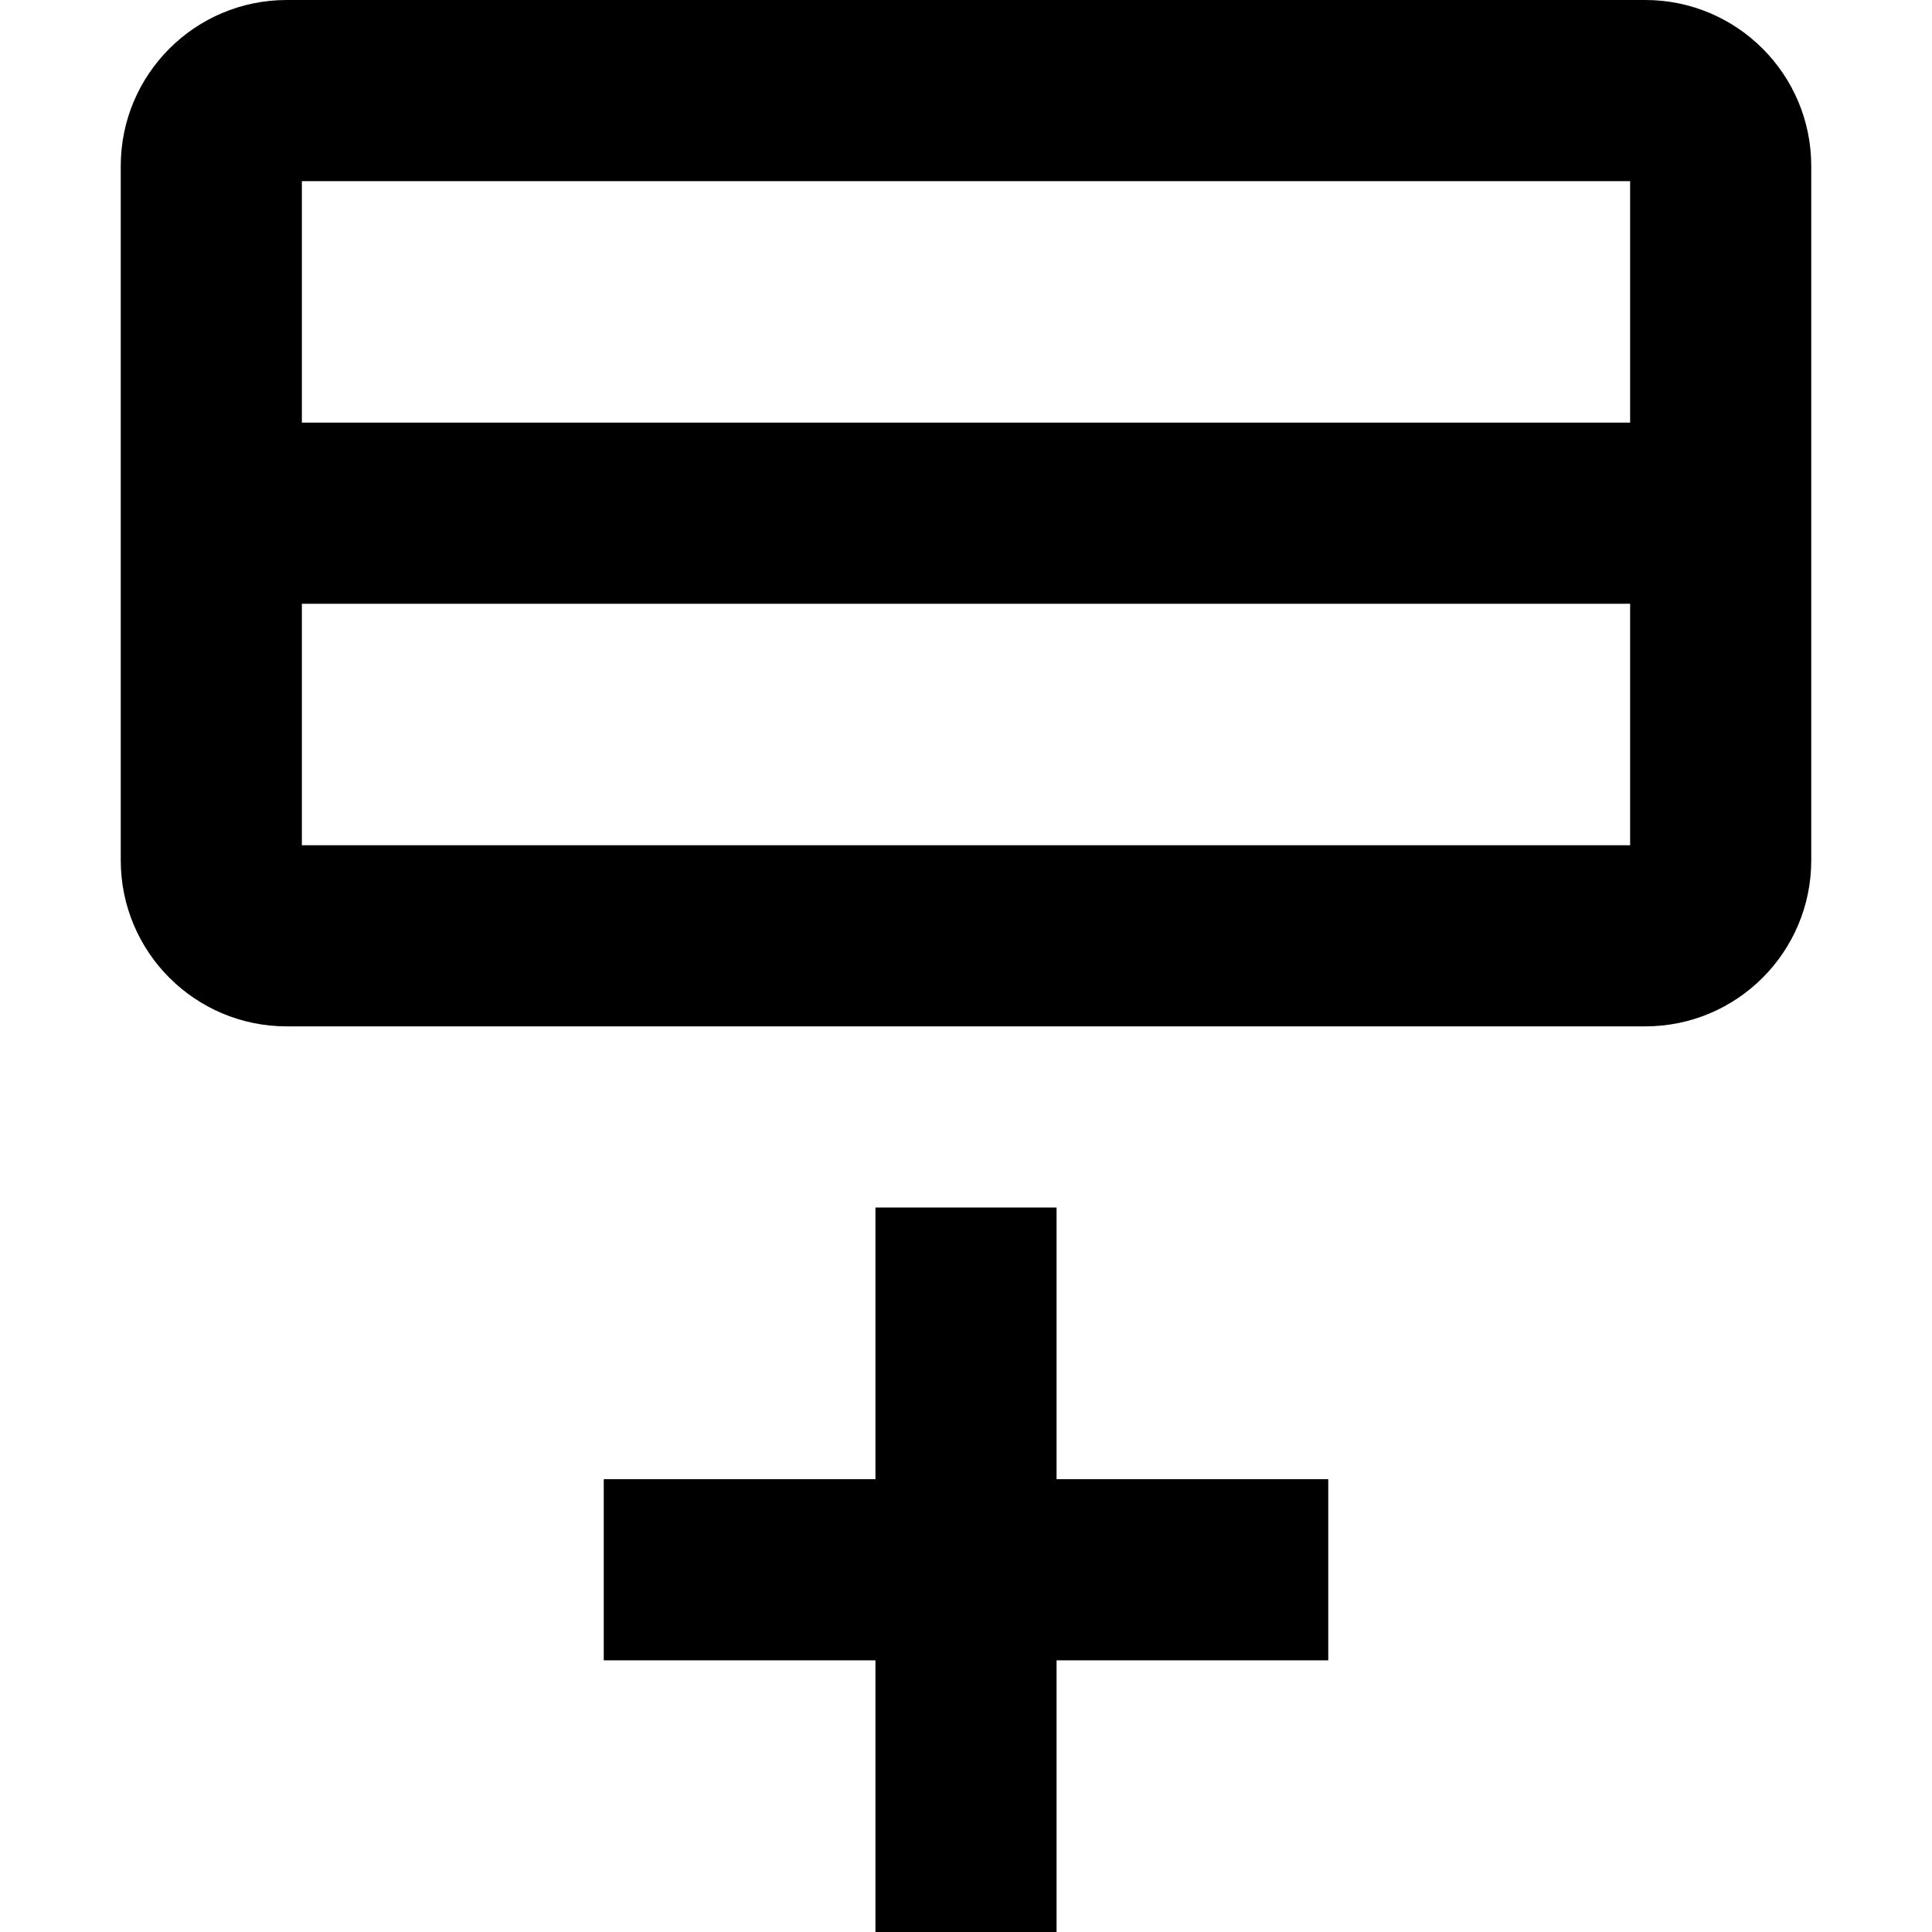 <svg width="16" height="16" fill="none" viewBox="0 0 16 16"><path fill="currentcolor" fill-rule="evenodd" d="M2.375 0C1.615 0 1 .616 1 1.375v5.75c0 .76.616 1.375 1.375 1.375h11.25c.76 0 1.375-.616 1.375-1.375v-5.75C15 .615 14.384 0 13.625 0zM2.5 1.5h11v2h-11zm0 3.5h11v2h-11zm6.25 7.25H11v1.5H8.75V16h-1.5v-2.25H5v-1.5h2.25V10h1.5z" clip-rule="evenodd"/></svg>